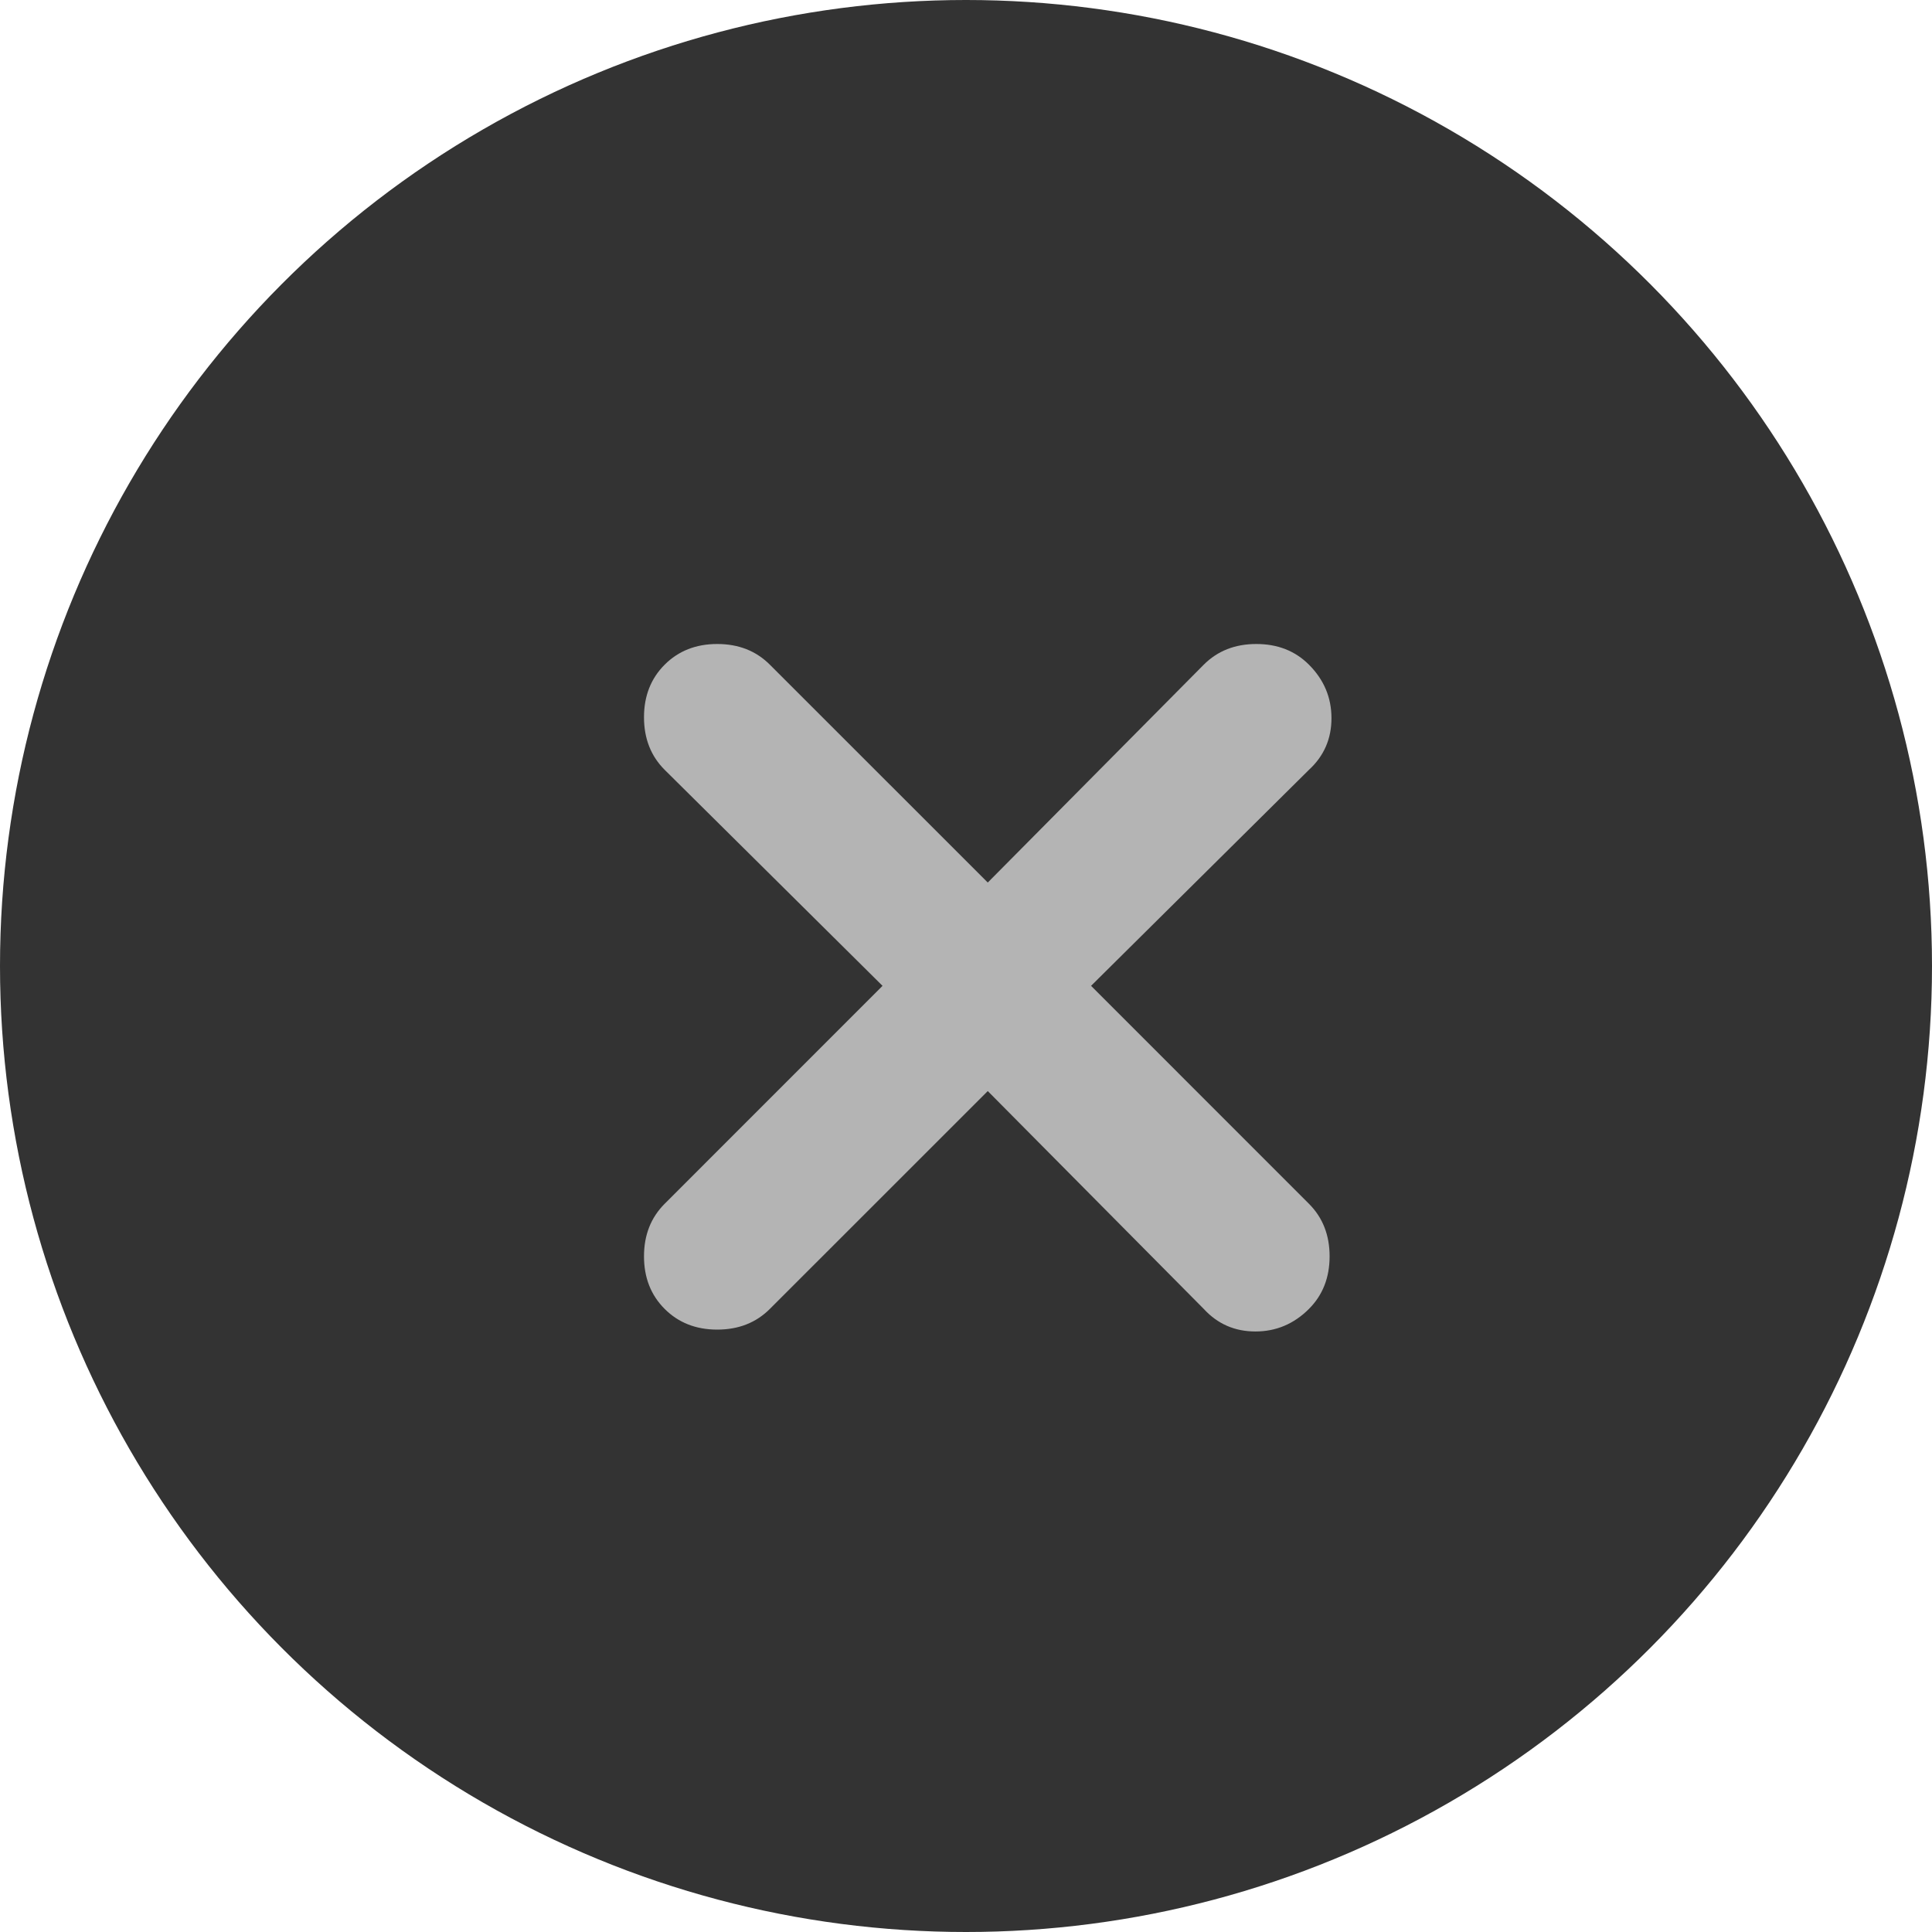 <svg width="30" height="30" viewBox="0 0 30 30" fill="none" xmlns="http://www.w3.org/2000/svg">
<circle cx="15" cy="15" r="15" fill="#333333"/>
<path d="M15.338 16.942L11.954 20.325C11.74 20.539 11.468 20.646 11.137 20.646C10.807 20.646 10.535 20.539 10.321 20.325C10.107 20.111 10 19.839 10 19.508C10 19.178 10.107 18.906 10.321 18.692L13.704 15.308L10.321 11.954C10.107 11.74 10 11.468 10 11.137C10 10.807 10.107 10.535 10.321 10.321C10.535 10.107 10.807 10 11.137 10C11.468 10 11.74 10.107 11.954 10.321L15.338 13.704L18.692 10.321C18.906 10.107 19.178 10 19.508 10C19.839 10 20.111 10.107 20.325 10.321C20.558 10.554 20.675 10.831 20.675 11.152C20.675 11.473 20.558 11.74 20.325 11.954L16.942 15.308L20.325 18.692C20.539 18.906 20.646 19.178 20.646 19.508C20.646 19.839 20.539 20.111 20.325 20.325C20.092 20.558 19.815 20.675 19.494 20.675C19.173 20.675 18.906 20.558 18.692 20.325L15.338 16.942Z" fill="#B4B4B4"/>
</svg>

